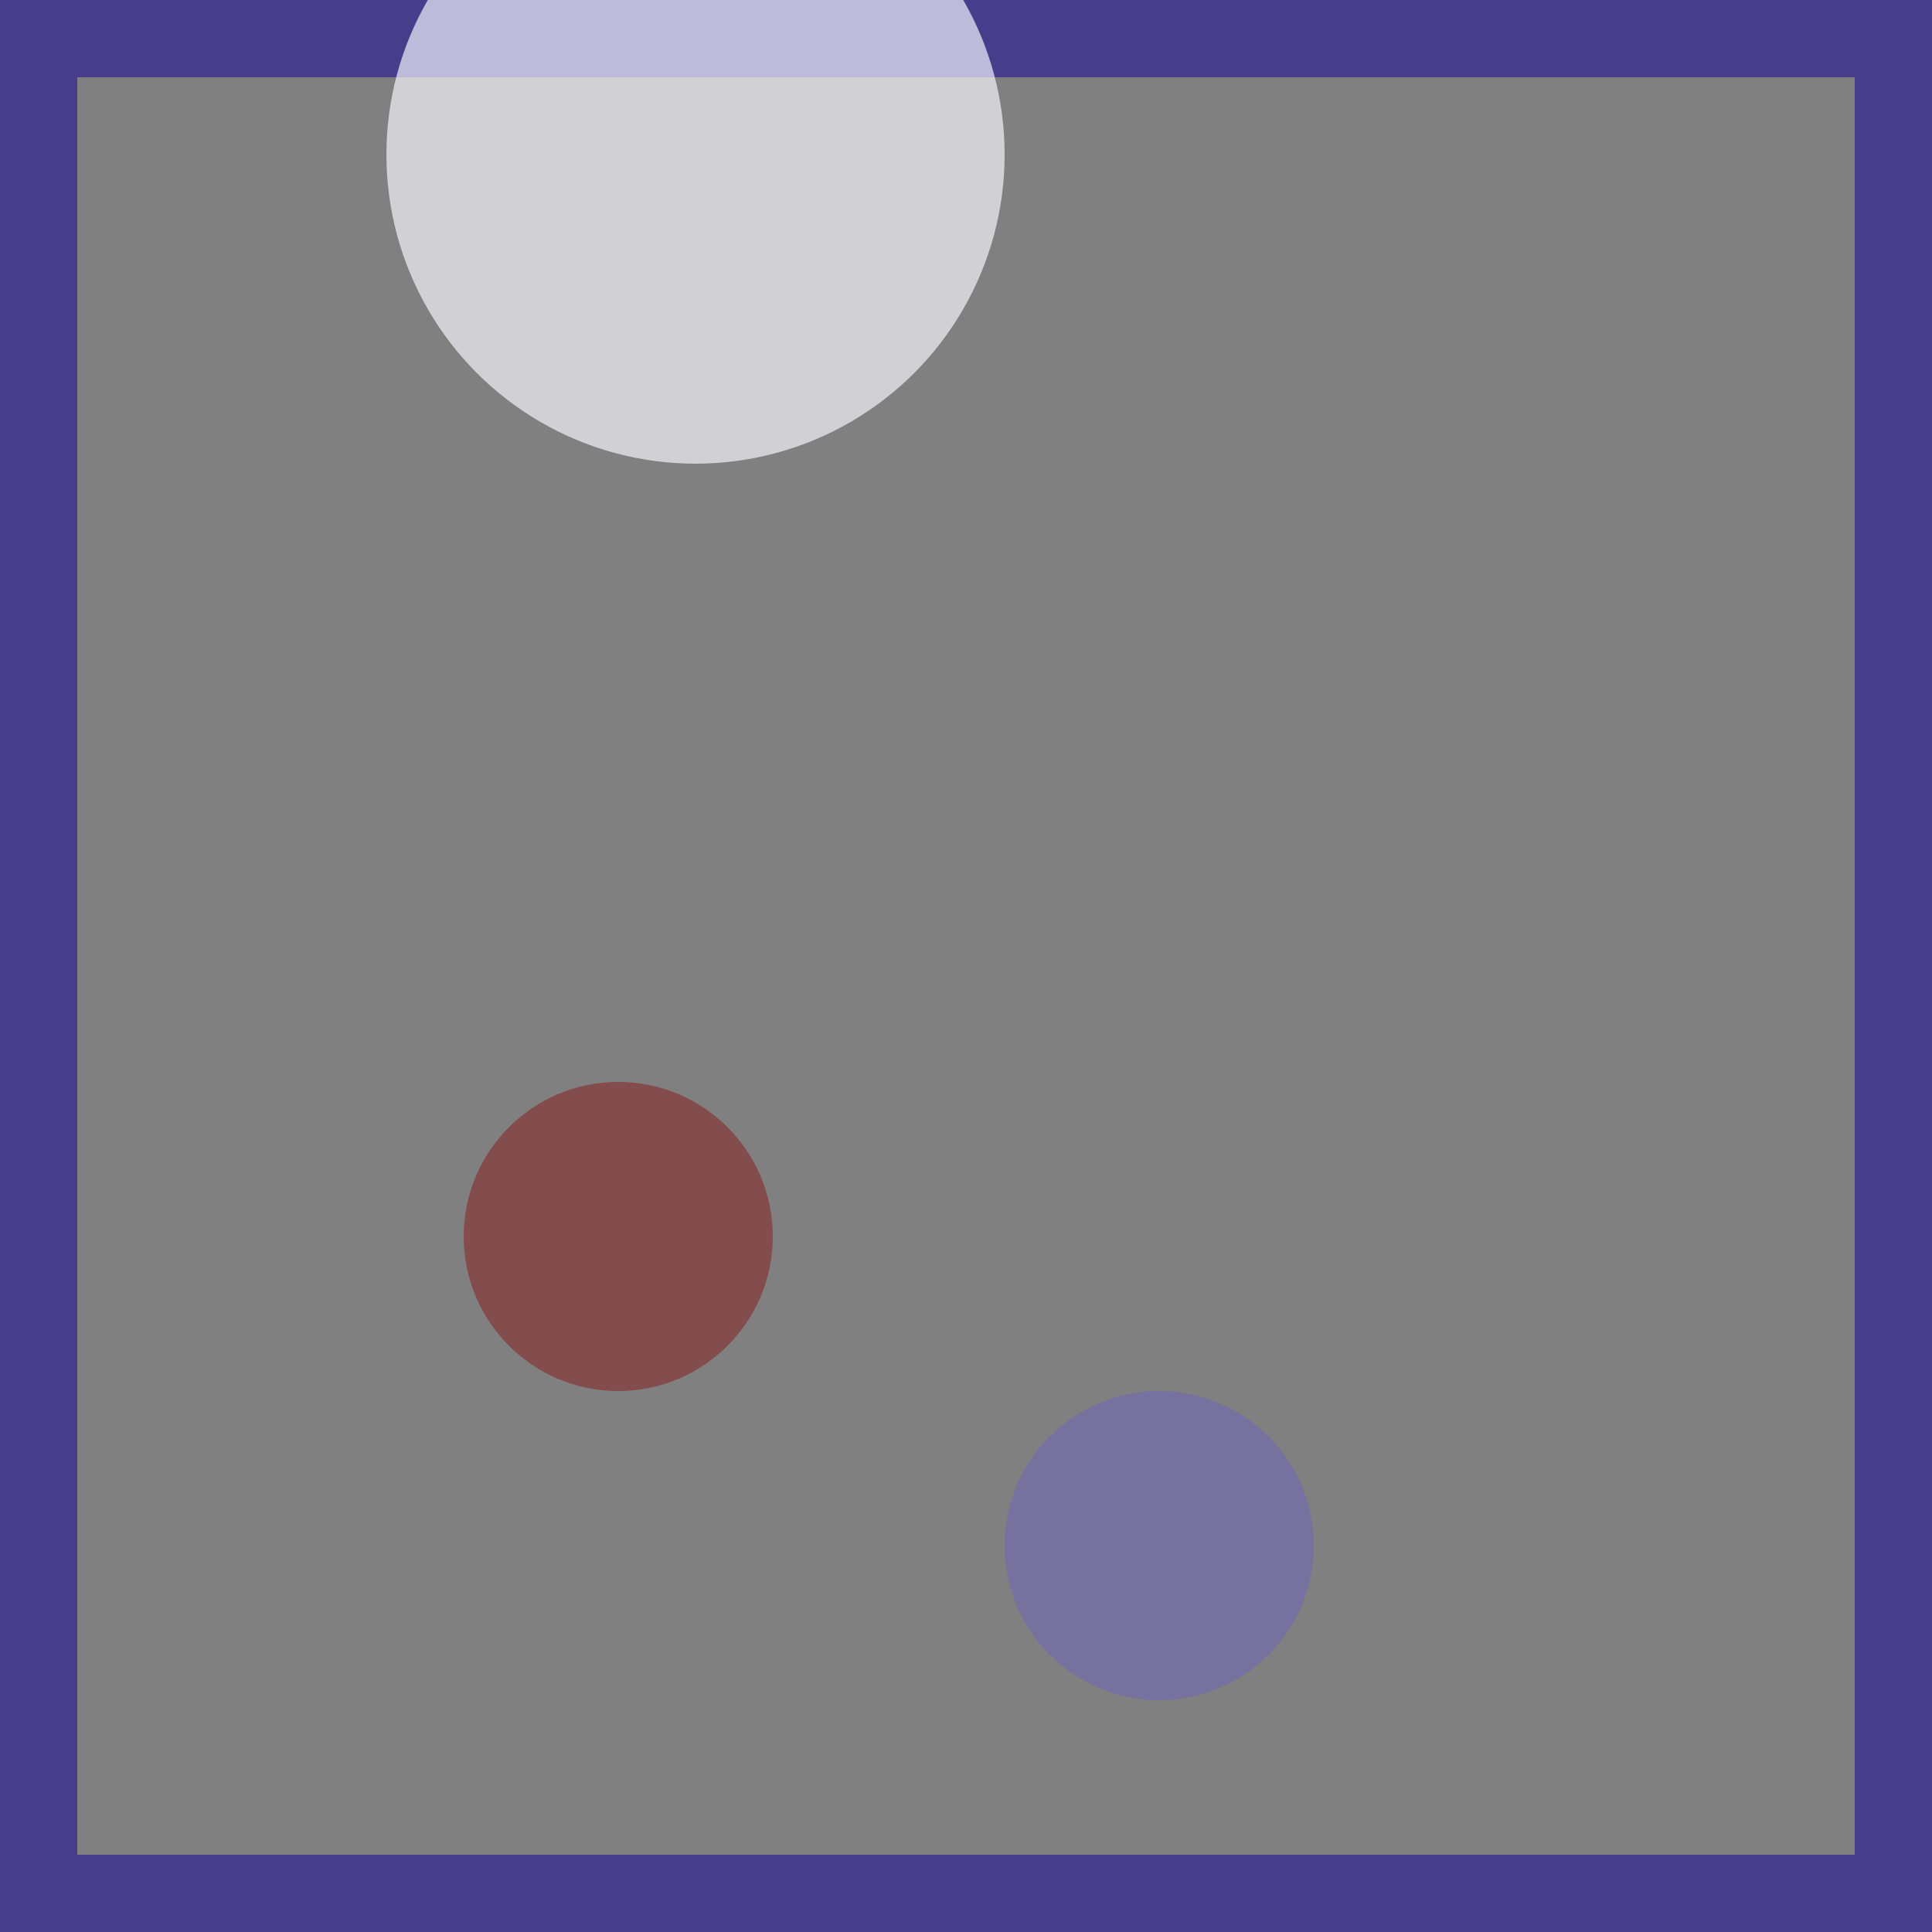 <svg viewBox="0 0 25 25" width="25" height="25" xmlns="http://www.w3.org/2000/svg"><rect x="0" y="0" width="25" height="25" fill="#808080" stroke="none"/><rect width="25" height="25" fill="none" stroke="darkslateblue" stroke-width="2"/>
<circle cx="8" cy="16" r="2" fill="darkred" fill-opacity="0.40"/>
<circle cx="15" cy="20" r="2" fill="slateblue" fill-opacity="0.40"/>
<circle cx="9" cy="2" r="4" fill="ghostwhite" fill-opacity="0.67"/></svg>